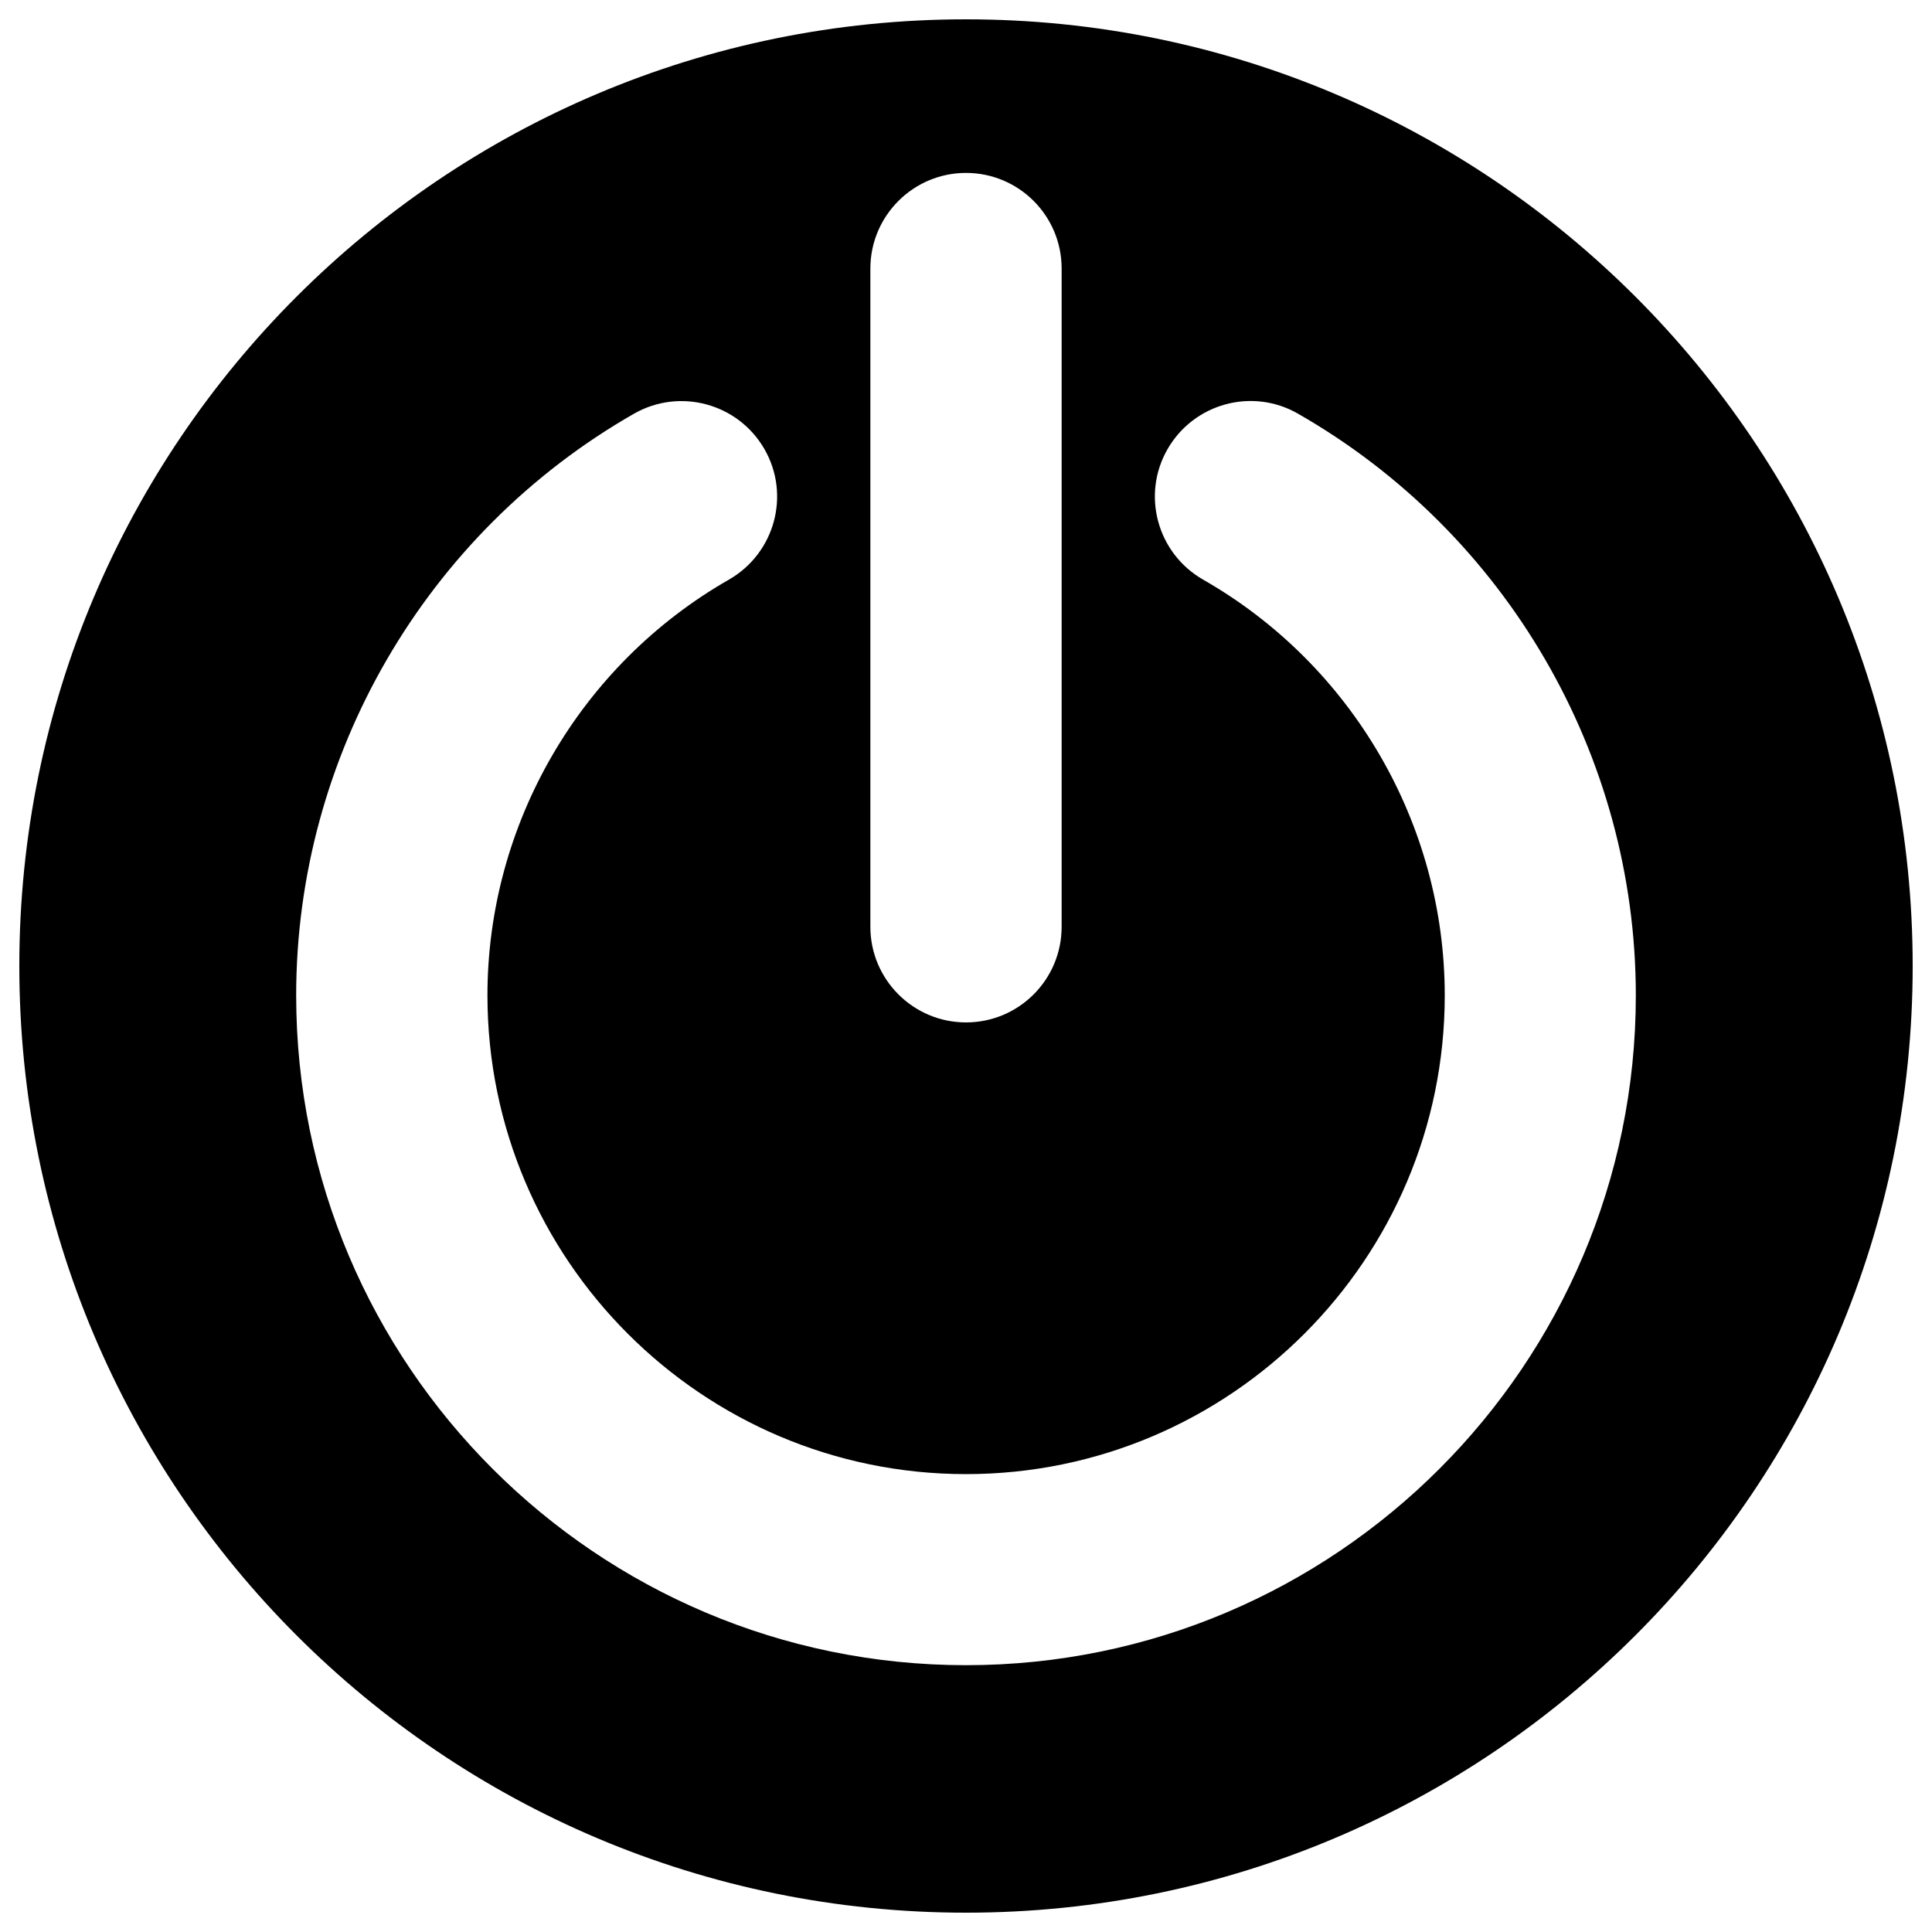 <?xml version="1.0" encoding="utf-8"?>
<!-- Svg Vector Icons : http://www.onlinewebfonts.com/icon -->
<!DOCTYPE svg PUBLIC "-//W3C//DTD SVG 1.1//EN" "http://www.w3.org/Graphics/SVG/1.1/DTD/svg11.dtd">
<svg version="1.1" xmlns="http://www.w3.org/2000/svg" xmlns:xlink="http://www.w3.org/1999/xlink" x="0px" y="0px" viewBox="0 0 1000 1000" enable-background="new 0 0 1000 1000" xml:space="preserve">
<g><g><path d="M500,10C229.4,10,10,229.4,10,500c0,270.6,219.4,490,490,490c270.6,0,490-219.4,490-490C990,229.4,770.6,10,500,10z M450.5,139c0-27.3,22.2-49.5,49.5-49.5c27.3,0,49.5,22.1,49.5,49.5v340.7c0,27.3-22.1,49.5-49.5,49.5c-27.3,0-49.5-22.2-49.5-49.5L450.5,139L450.5,139z M500,861.9c-191.2,0-346.7-155.5-346.7-346.7c0-124,67-239.4,174.9-301.1c23.7-13.5,53.9-5.3,67.5,18.4c13.6,23.7,5.3,53.9-18.4,67.5c-77.1,44.1-125,126.6-125,215.2C252.3,651.8,363.4,763,500,763c136.6,0,247.8-111.1,247.8-247.8c0-88.6-47.9-171.1-125.1-215.2c-23.7-13.6-32-43.8-18.4-67.5c13.6-23.7,43.8-32,67.5-18.4c107.9,61.7,174.9,177,174.9,301.1C846.7,706.4,691.2,861.9,500,861.9z"/></g><g></g><g></g><g></g><g></g><g></g><g></g><g></g><g></g><g></g><g></g><g></g><g></g><g></g><g></g><g></g></g>
</svg>